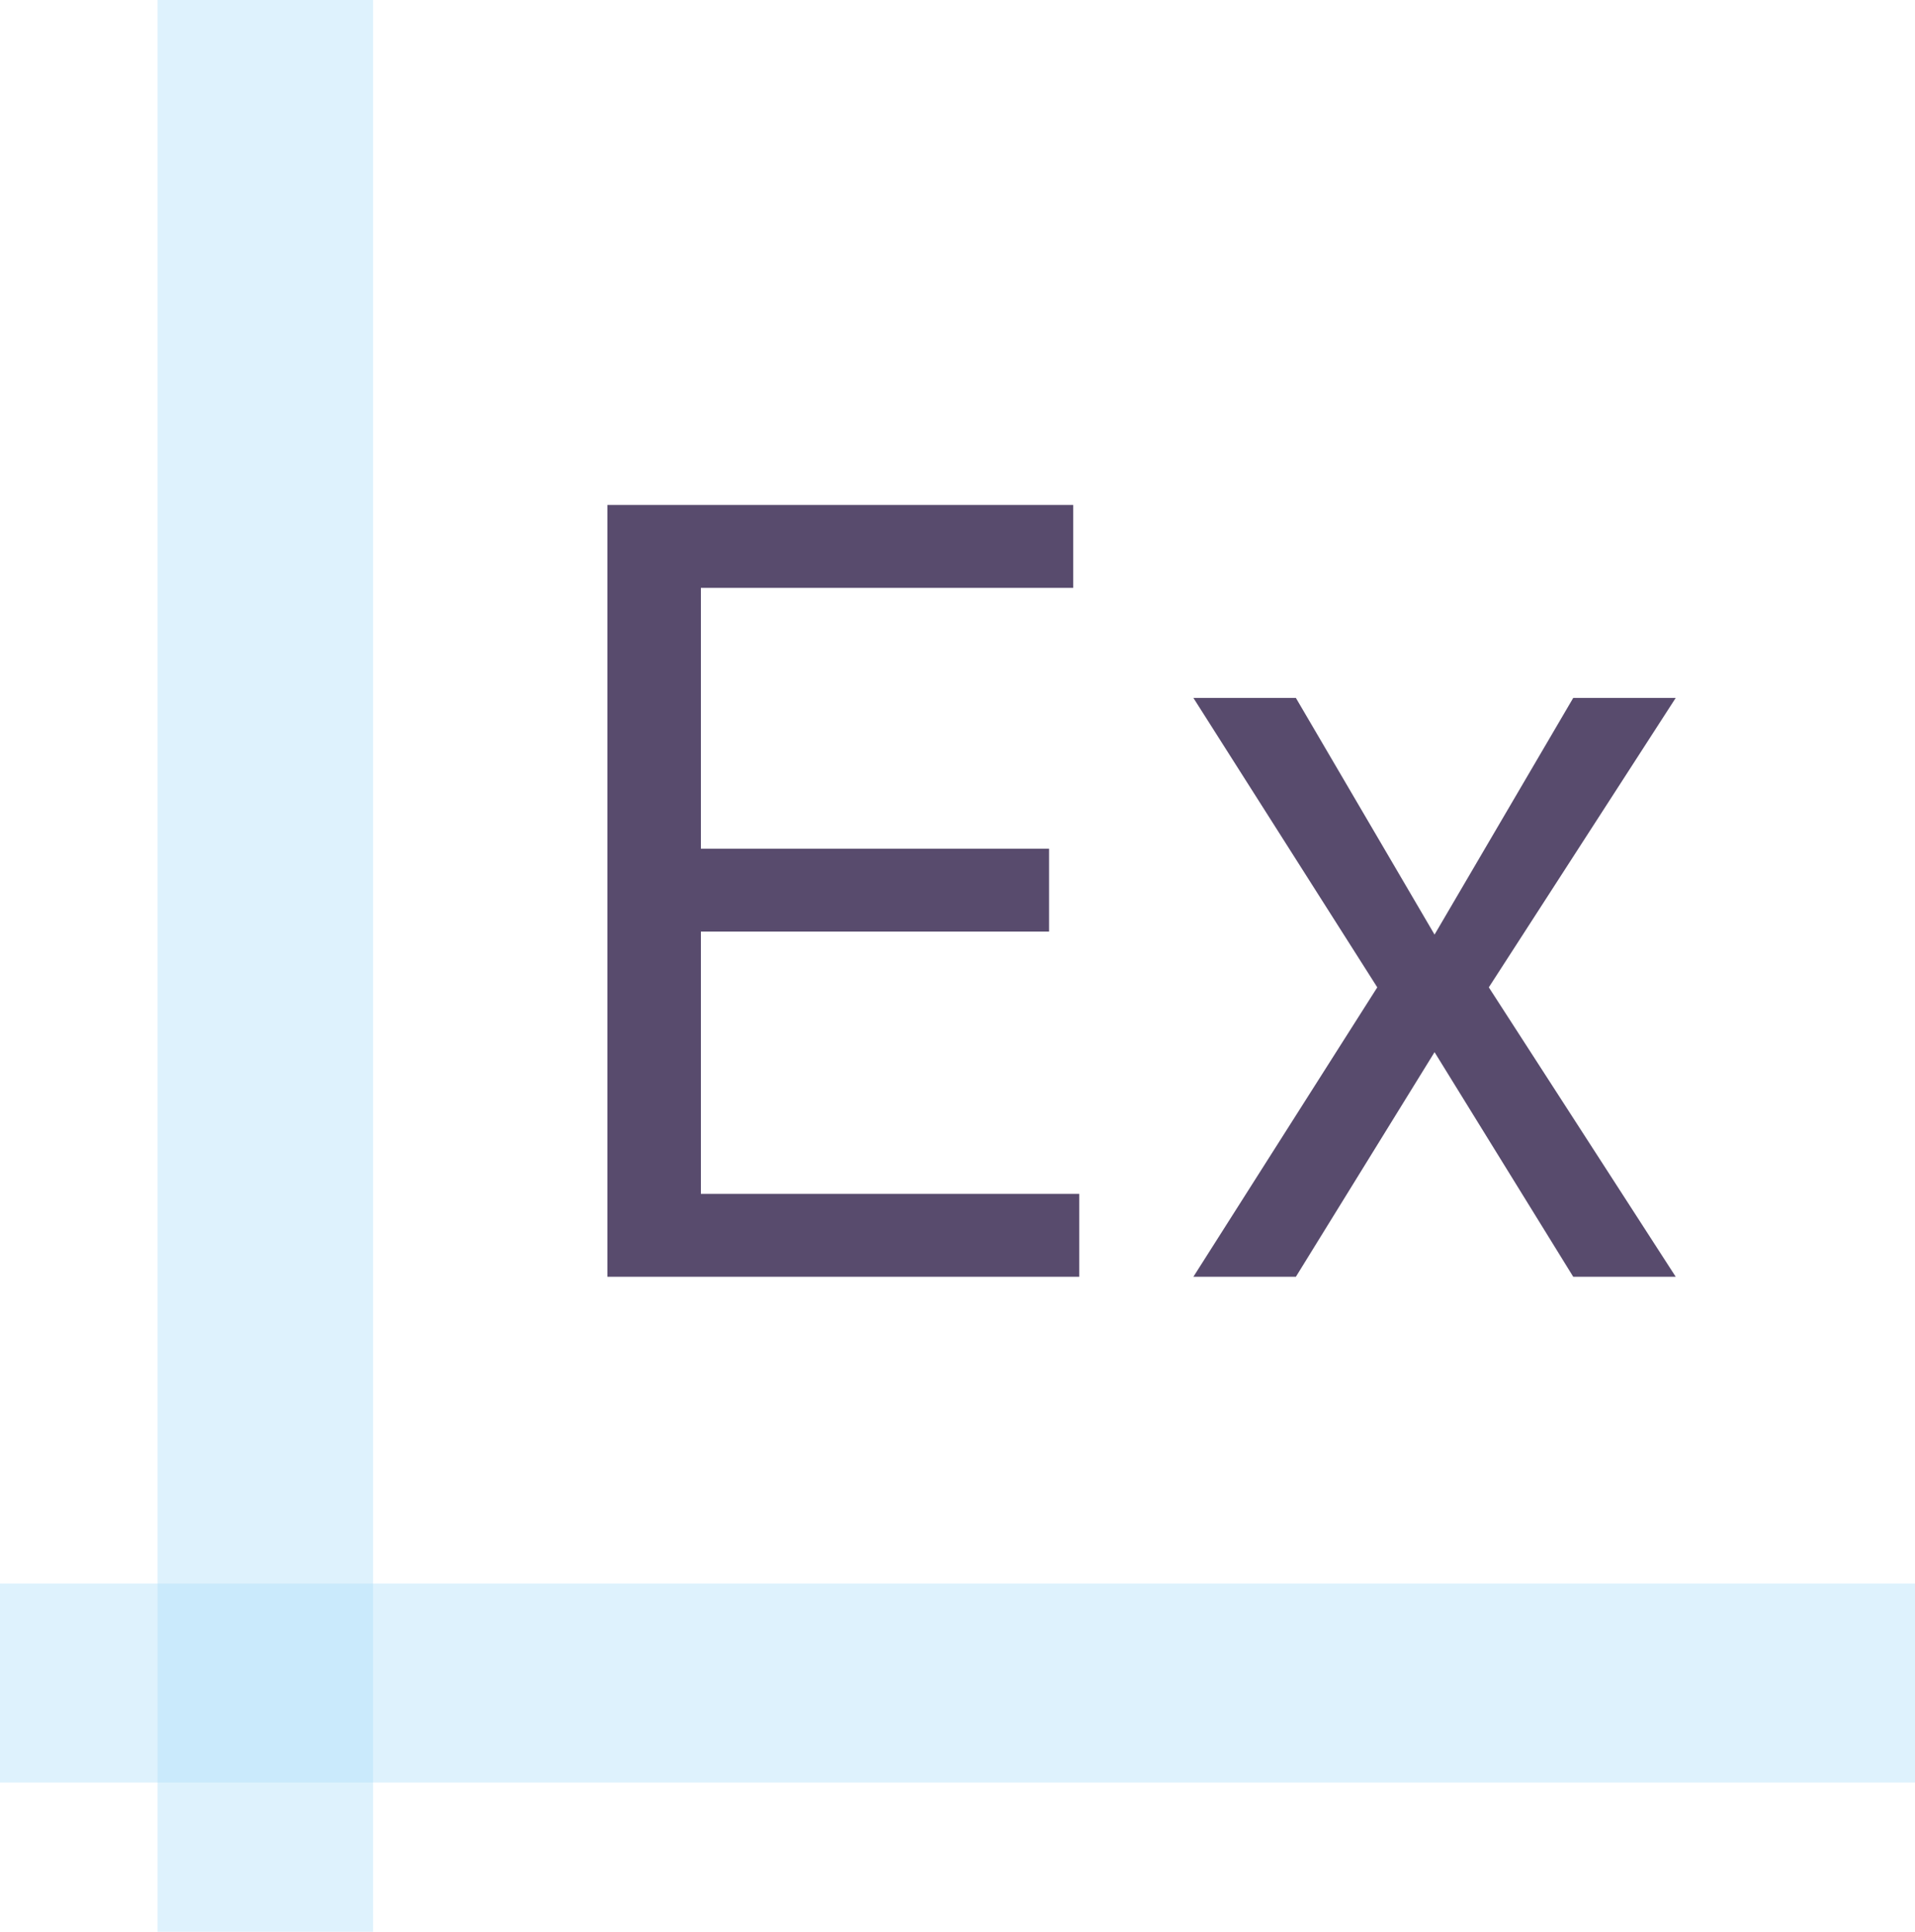 <svg width="231" height="233" viewBox="0 0 231 233" fill="none" xmlns="http://www.w3.org/2000/svg">
<path d="M231 215L231 191L0 191L-1.04907e-06 215L231 215Z" fill="#ADDFFB" fill-opacity="0.4"/>
<path d="M19 233L45 233L45 0L19 -2.27299e-06L19 233Z" fill="#ADDFFB" fill-opacity="0.4"/>
<path d="M73.273 154V60.909H129.455V70.909H84.546V102.364H126.545V112.364H84.546V144H130.182V154H73.273ZM156.318 84.182L173.045 112.727L189.773 84.182H202.136L179.591 119.091L202.136 154H189.773L173.045 126.909L156.318 154H143.955L166.136 119.091L143.955 84.182H156.318Z" fill="#2f1f49" fill-opacity="0.8"/>
</svg>
